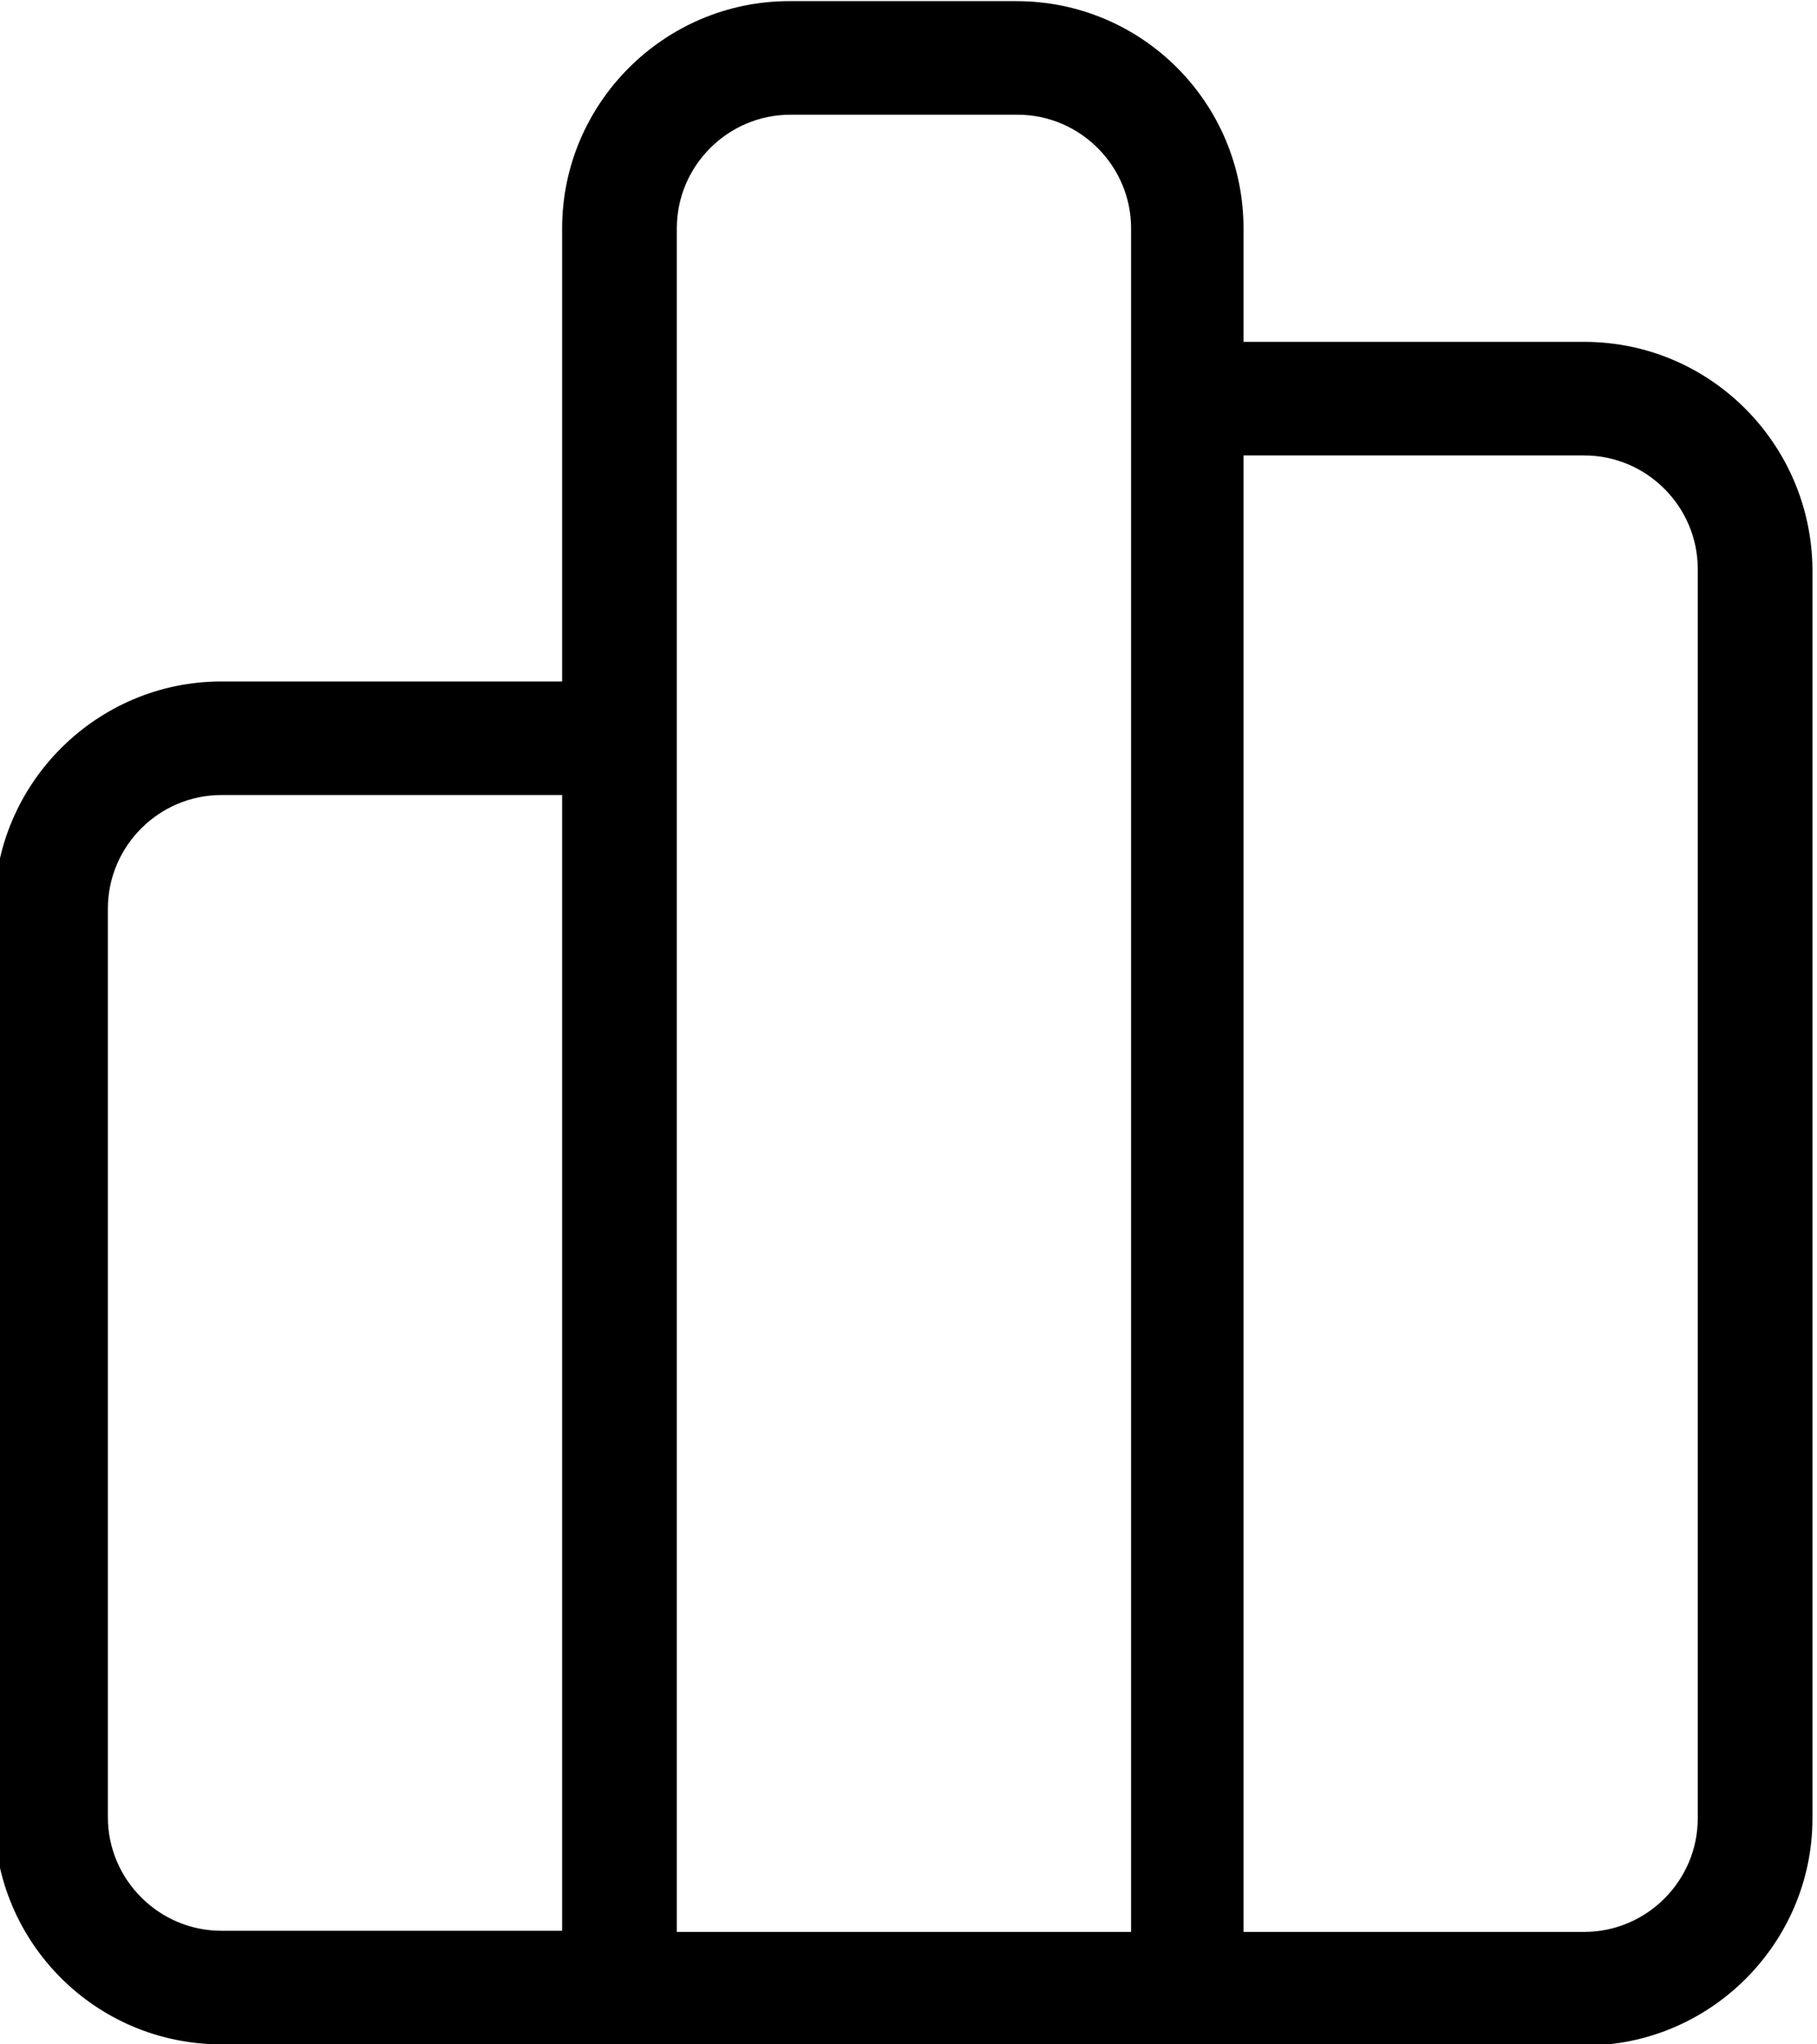<?xml version="1.0" encoding="utf-8"?>
<!-- Generator: Adobe Illustrator 26.0.1, SVG Export Plug-In . SVG Version: 6.00 Build 0)  -->
<svg version="1.1" id="Слой_1" xmlns="http://www.w3.org/2000/svg" xmlns:xlink="http://www.w3.org/1999/xlink" x="0px" y="0px"
	 viewBox="0 0 160 180" style="enable-background:new 0 0 160 180;" xml:space="preserve">
<path d="M139.5,30.1h-30v-10c0-11-8.9-20-20-20h-20c-11,0-20,9-20,20V60H19.5c-11,0-20,9-20,20v80c0,11,8.9,20,20,20h30.1v0.1h50h10
	h30c11,0,20-9,20-20v-110C159.5,39.1,150.6,30.1,139.5,30.1z M49.5,170h-30c-5.5,0-10-4.5-10-10V80c0-5.5,4.5-10,10-10h30V170z
	 M99.6,170.1h-40v-150c0-5.5,4.5-10,10-10h20c5.5,0,10,4.5,10,10v10V170.1z M149.5,160.1c0,5.5-4.5,10-10,10h-30v-130h30
	c5.5,0,10,4.5,10,10V160.1z"/>
</svg>
